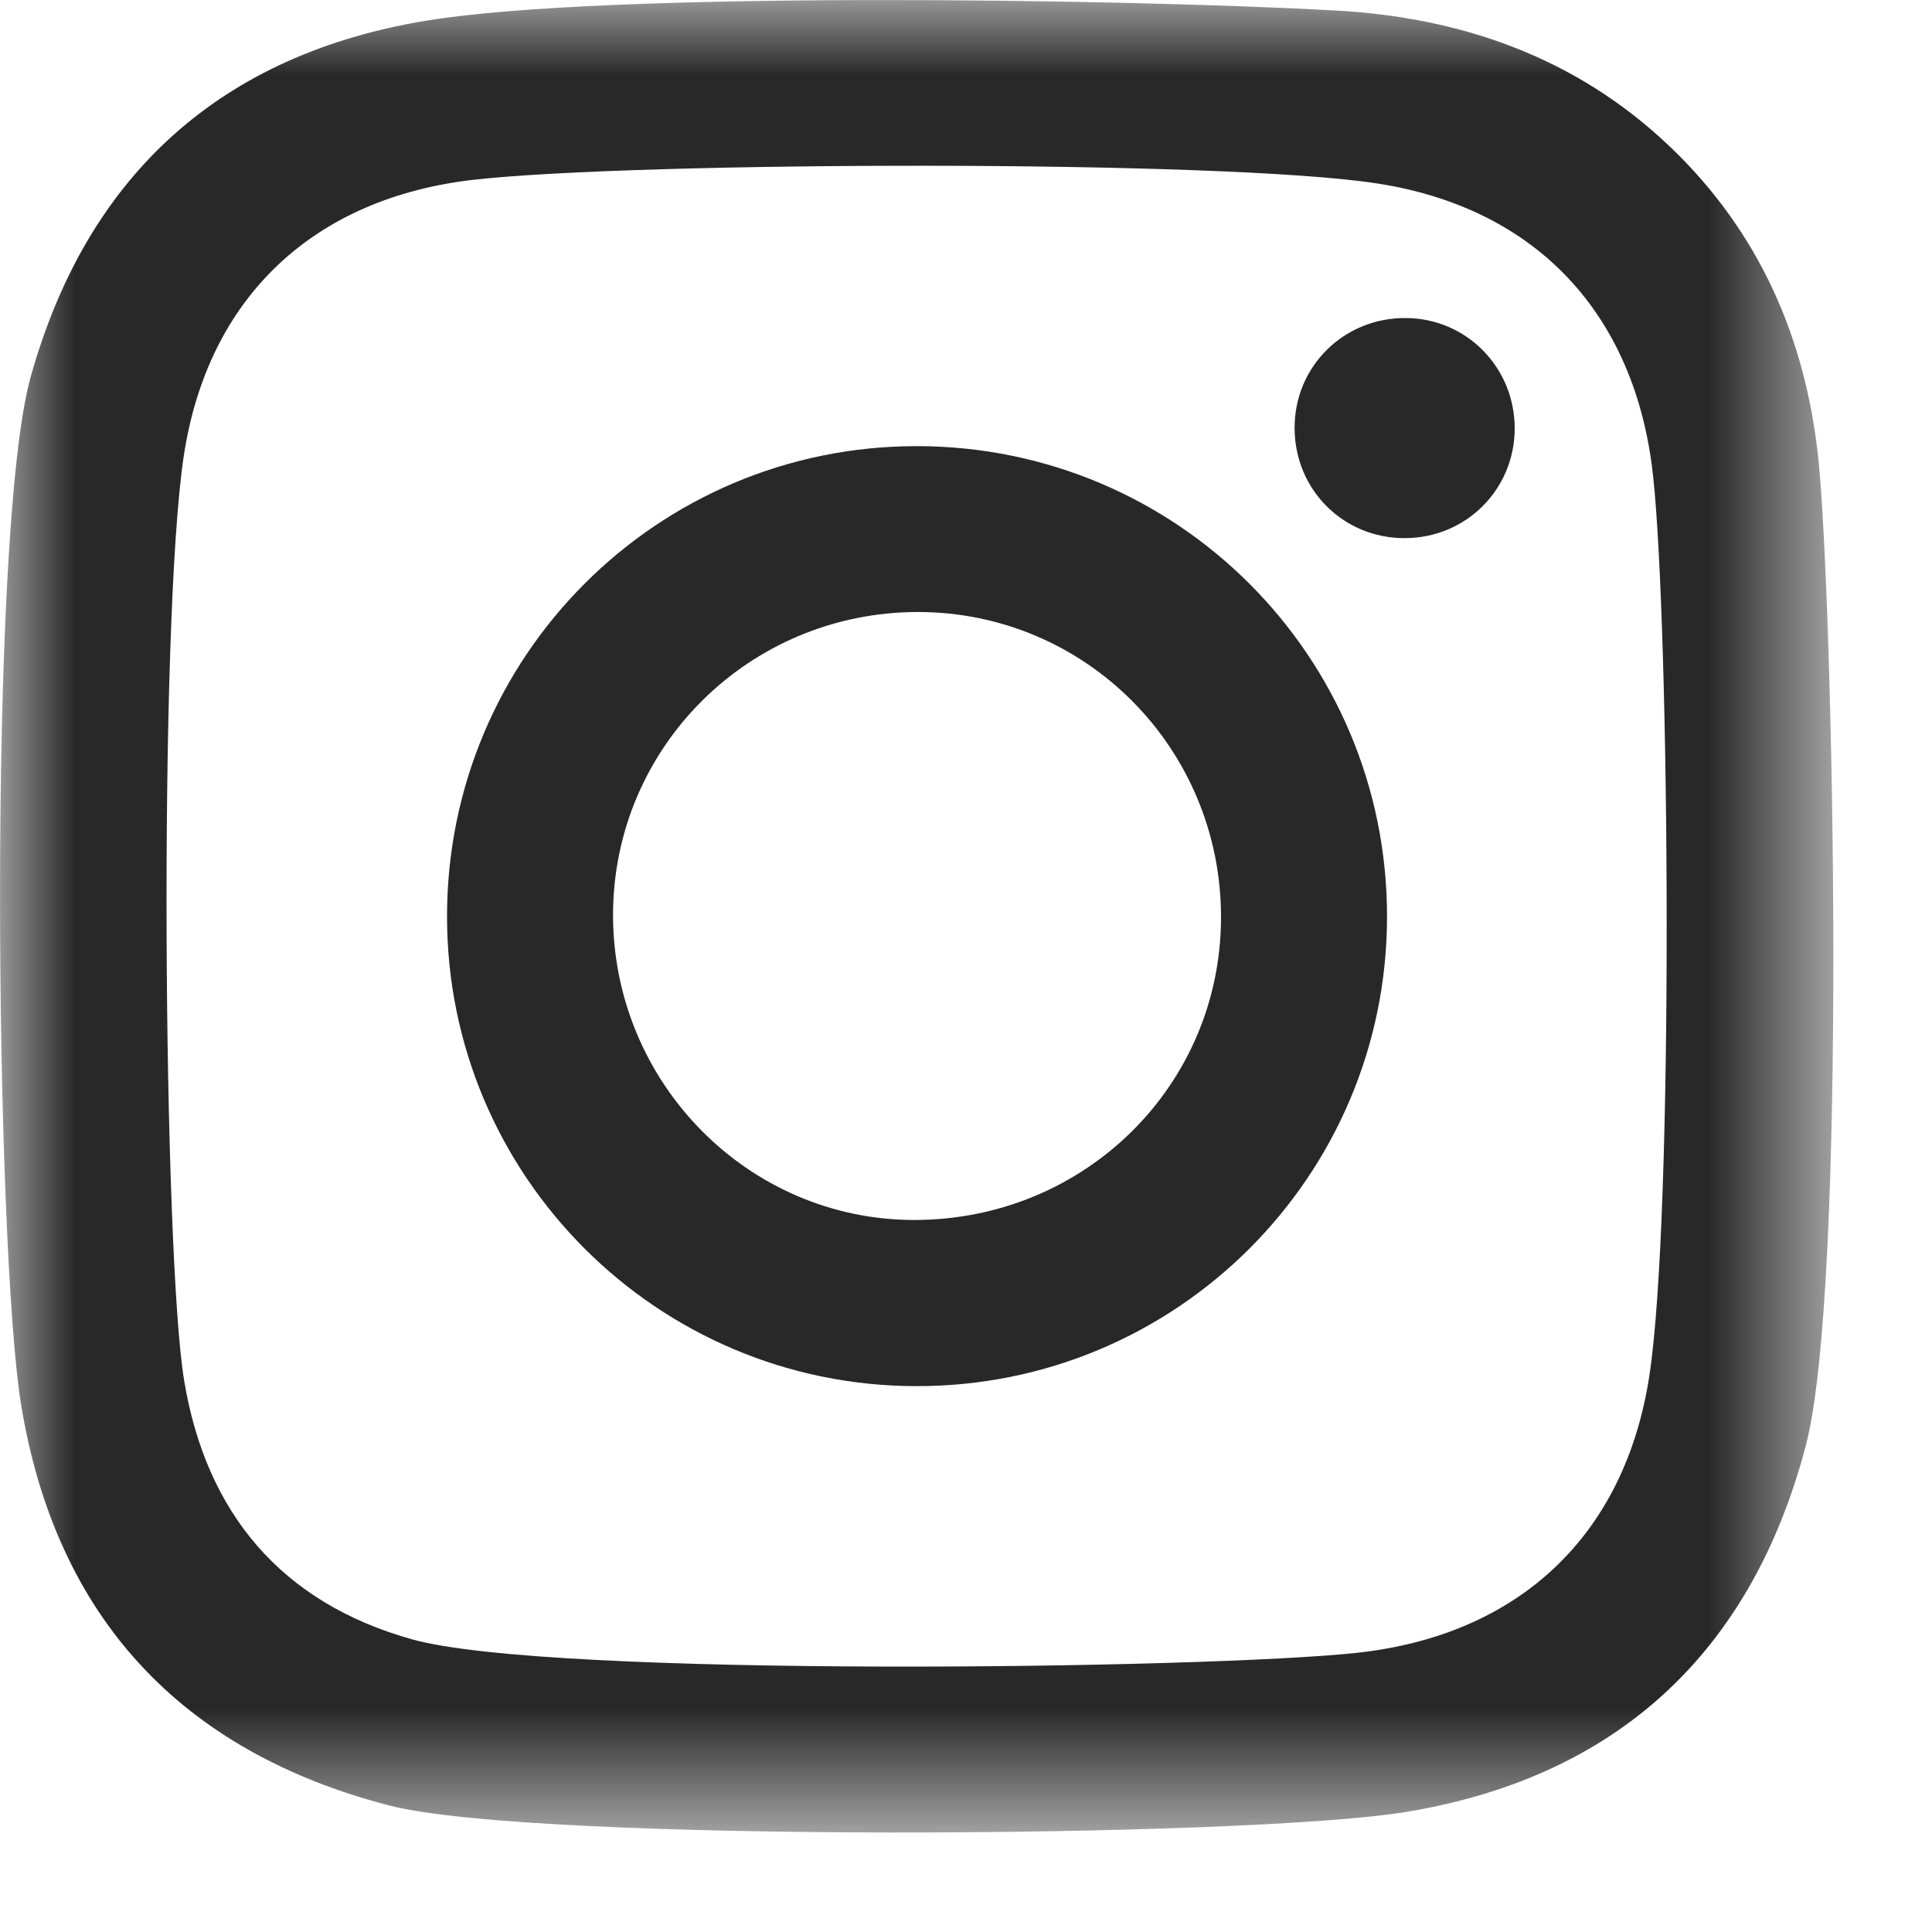<svg width="13" height="13" viewBox="0 0 13 13" fill="none" xmlns="http://www.w3.org/2000/svg">
<mask id="mask0_1_765" style="mask-type:alpha" maskUnits="userSpaceOnUse" x="0" y="0" width="13" height="13">
<path fillRule="evenodd" clipRule="evenodd" d="M0 0H12.336V12.33H0V0Z" fill="white"/>
</mask>
<g mask="url(#mask0_1_765)">
<path fillRule="evenodd" clipRule="evenodd" d="M10.192 2.884C10.191 3.295 9.863 3.621 9.451 3.621C9.039 3.621 8.714 3.297 8.711 2.884C8.708 2.468 9.041 2.137 9.459 2.14C9.868 2.142 10.193 2.473 10.192 2.884ZM6.148 8.209C5.033 8.207 4.125 7.285 4.125 6.156C4.126 5.028 5.041 4.118 6.178 4.118C7.306 4.119 8.216 5.035 8.216 6.171C8.216 7.305 7.297 8.211 6.148 8.209ZM6.17 3.002C4.422 3.001 3.007 4.417 3.008 6.168C3.008 7.91 4.42 9.324 6.163 9.327C7.913 9.331 9.332 7.917 9.333 6.168C9.334 4.417 7.92 3.003 6.17 3.002ZM11.098 9.258C10.933 10.335 10.218 11.002 9.135 11.121C8.14 11.23 3.696 11.29 2.774 11.031C1.891 10.785 1.386 10.178 1.239 9.289C1.099 8.441 1.065 4.199 1.237 3.065C1.4 1.996 2.115 1.33 3.192 1.209C4.285 1.087 8.217 1.073 9.264 1.234C10.339 1.399 11.005 2.115 11.123 3.2C11.234 4.213 11.265 8.17 11.098 9.258ZM12.236 3.094C12.152 2.282 11.841 1.564 11.238 0.988C10.604 0.383 9.827 0.115 8.976 0.07C7.527 -0.009 4.084 -0.059 2.875 0.138C1.494 0.363 0.589 1.17 0.207 2.534C-0.087 3.583 -0.029 8.421 0.143 9.458C0.377 10.877 1.215 11.786 2.621 12.149C3.594 12.4 8.376 12.367 9.449 12.194C10.868 11.964 11.782 11.13 12.151 9.727C12.433 8.65 12.334 4.066 12.236 3.094Z" fill="#282828"/>
</g>
</svg>
